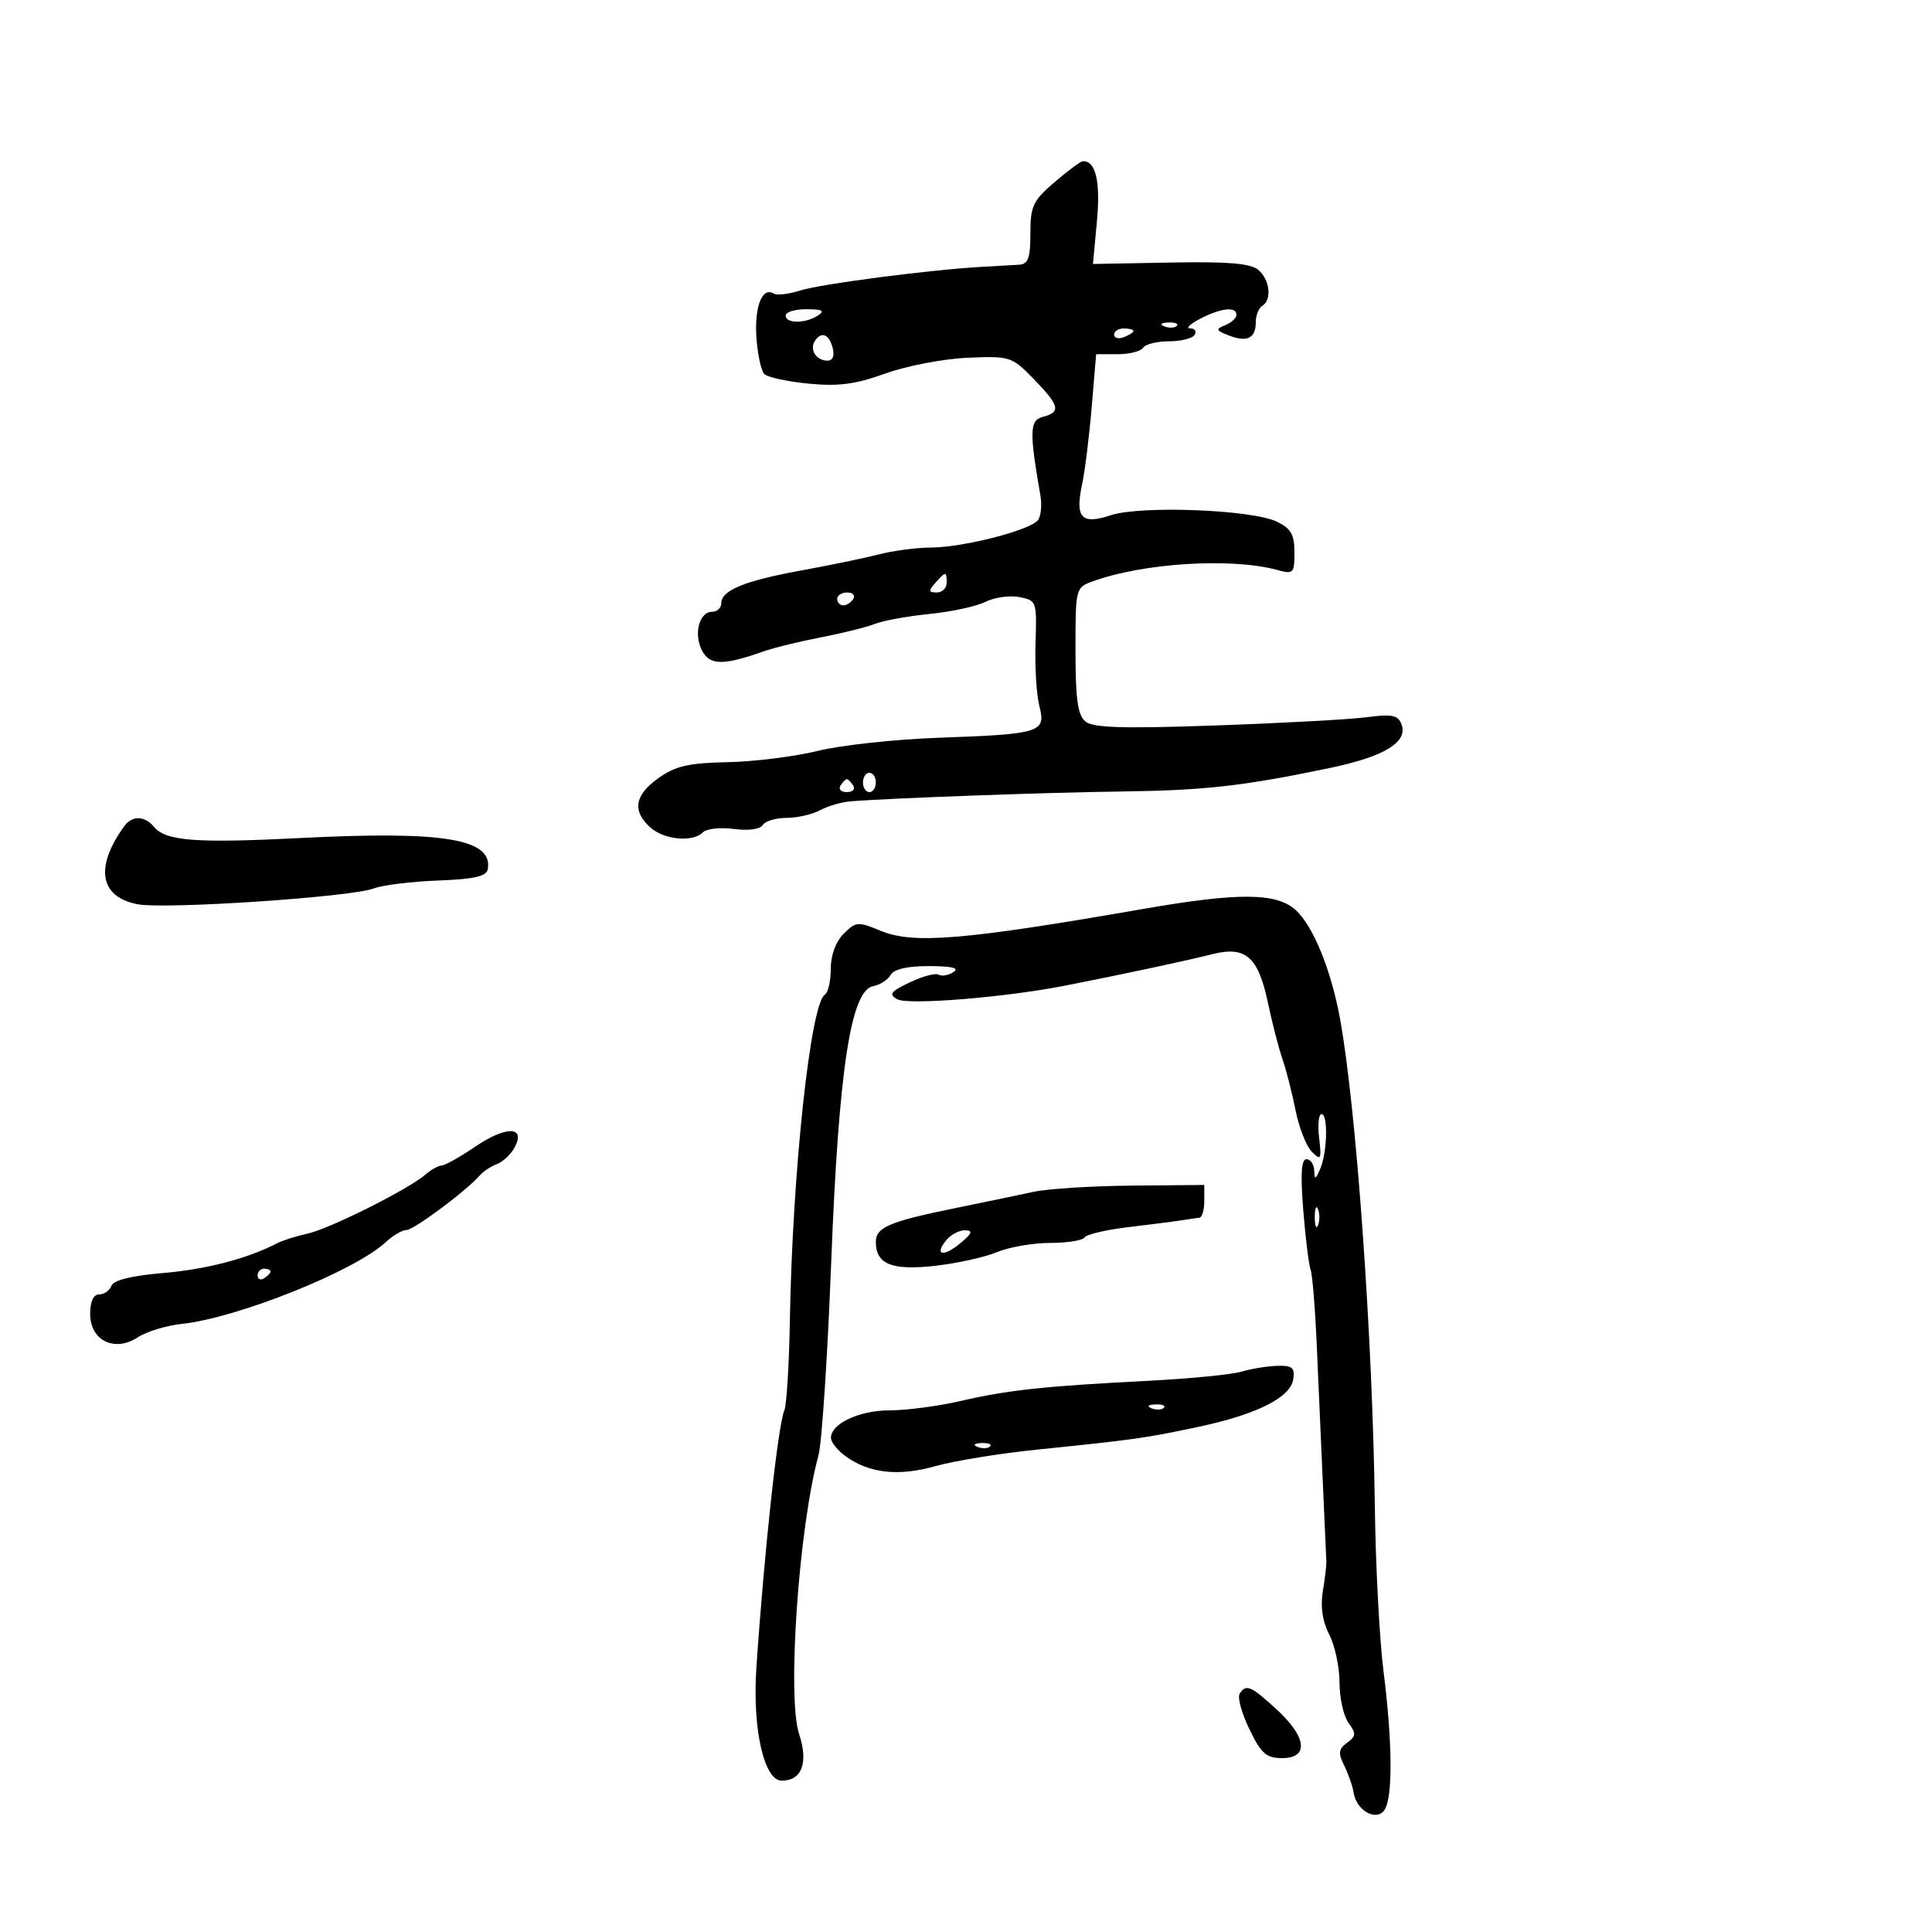 <svg xmlns="http://www.w3.org/2000/svg" width="300" height="300" viewBox="0 0 300 300" version="1.1">
	<path d="M 163.750 28.288 C 160.394 31.163, 160 31.999, 160 36.250 C 160 40.067, 159.656 41.021, 158.250 41.105 C 157.287 41.163, 154.700 41.311, 152.500 41.433 C 144.465 41.879, 127.415 44.098, 124.270 45.106 C 122.493 45.676, 120.631 45.890, 120.133 45.582 C 118.367 44.491, 117.135 47.612, 117.455 52.364 C 117.634 55.012, 118.186 57.586, 118.684 58.084 C 119.181 58.581, 122.268 59.249, 125.544 59.570 C 130.198 60.024, 132.812 59.680, 137.500 57.994 C 140.800 56.807, 146.545 55.708, 150.266 55.552 C 156.868 55.276, 157.118 55.356, 160.516 58.855 C 164.539 62.996, 164.781 63.983, 161.958 64.721 C 159.868 65.268, 159.815 66.929, 161.563 77 C 161.801 78.375, 161.645 80.043, 161.216 80.706 C 160.200 82.277, 149.709 84.993, 144.540 85.024 C 142.318 85.037, 138.700 85.512, 136.500 86.079 C 134.300 86.647, 128.900 87.766, 124.500 88.566 C 115.641 90.176, 112 91.663, 112 93.669 C 112 94.401, 111.355 95, 110.567 95 C 108.557 95, 107.668 98.512, 109.034 101.063 C 110.246 103.327, 112.325 103.351, 118.500 101.168 C 120.150 100.585, 124.200 99.591, 127.500 98.959 C 130.800 98.327, 134.560 97.390, 135.855 96.878 C 137.150 96.366, 140.975 95.671, 144.355 95.334 C 147.735 94.997, 151.633 94.151, 153.018 93.455 C 154.403 92.758, 156.768 92.424, 158.274 92.712 C 160.958 93.225, 161.008 93.366, 160.796 99.868 C 160.677 103.515, 160.946 107.917, 161.395 109.649 C 162.451 113.730, 161.598 113.997, 145.768 114.556 C 139.021 114.795, 130.575 115.712, 127 116.594 C 123.425 117.477, 117.125 118.267, 113 118.350 C 106.912 118.472, 104.888 118.936, 102.250 120.818 C 98.539 123.465, 98.130 125.903, 100.967 128.470 C 103.124 130.422, 107.565 130.835, 109.167 129.233 C 109.727 128.673, 111.885 128.443, 113.963 128.722 C 116.197 129.021, 118.022 128.773, 118.429 128.114 C 118.808 127.501, 120.471 127, 122.125 127 C 123.778 127, 126.114 126.470, 127.316 125.822 C 128.517 125.175, 130.625 124.552, 132 124.438 C 137.956 123.946, 162.517 123.050, 174 122.906 C 187.015 122.743, 193.066 122.062, 206.500 119.252 C 215.027 117.468, 218.683 115.222, 217.611 112.428 C 217.080 111.046, 216.116 110.856, 212.232 111.368 C 209.630 111.712, 199.078 112.288, 188.785 112.648 C 174.309 113.155, 169.723 113.015, 168.535 112.029 C 167.347 111.043, 167 108.551, 167 100.999 C 167 91.264, 167.006 91.240, 169.750 90.245 C 177.546 87.418, 191.223 86.574, 198.250 88.485 C 200.864 89.196, 201 89.062, 201 85.777 C 201 82.995, 200.464 82.063, 198.250 80.996 C 194.383 79.132, 177.139 78.469, 172.486 80.005 C 167.904 81.517, 166.908 80.430, 168.039 75.150 C 168.469 73.142, 169.133 67.787, 169.515 63.250 L 170.208 55 173.545 55 C 175.380 55, 177.160 54.550, 177.500 54 C 177.840 53.450, 179.640 53, 181.500 53 C 183.360 53, 185.160 52.550, 185.500 52 C 185.840 51.450, 185.529 50.997, 184.809 50.994 C 184.089 50.990, 184.789 50.315, 186.364 49.494 C 189.586 47.814, 192 47.556, 192 48.893 C 192 49.384, 191.213 50.104, 190.250 50.493 C 188.711 51.115, 188.782 51.309, 190.842 52.102 C 193.672 53.192, 195 52.520, 195 50 C 195 48.965, 195.450 47.840, 196 47.500 C 197.539 46.549, 197.186 43.399, 195.372 41.894 C 194.168 40.894, 190.621 40.601, 181.728 40.767 L 169.712 40.991 170.334 34.322 C 170.908 28.180, 170.133 24.918, 168.128 25.038 C 167.782 25.058, 165.812 26.521, 163.750 28.288 M 122 49 C 122 50.270, 125.035 50.270, 127 49 C 128.138 48.264, 127.716 48.027, 125.250 48.015 C 123.463 48.007, 122 48.450, 122 49 M 180.813 50.683 C 181.534 50.972, 182.397 50.936, 182.729 50.604 C 183.061 50.272, 182.471 50.036, 181.417 50.079 C 180.252 50.127, 180.015 50.364, 180.813 50.683 M 173 51.969 C 173 52.501, 173.675 52.678, 174.500 52.362 C 175.325 52.045, 176 51.609, 176 51.393 C 176 51.177, 175.325 51, 174.500 51 C 173.675 51, 173 51.436, 173 51.969 M 126.500 53 C 125.681 54.325, 126.779 56, 128.465 56 C 129.320 56, 129.622 55.269, 129.290 54 C 128.725 51.840, 127.490 51.397, 126.500 53 M 145.211 90.538 C 144.145 91.746, 144.189 92, 145.461 92 C 146.307 92, 147 91.325, 147 90.500 C 147 88.676, 146.850 88.680, 145.211 90.538 M 130 93 C 130 93.550, 130.423 94, 130.941 94 C 131.459 94, 132.160 93.550, 132.500 93 C 132.840 92.450, 132.416 92, 131.559 92 C 130.702 92, 130 92.450, 130 93 M 134 121.500 C 134 122.325, 134.450 123, 135 123 C 135.550 123, 136 122.325, 136 121.500 C 136 120.675, 135.550 120, 135 120 C 134.450 120, 134 120.675, 134 121.500 M 130.500 122 C 130.160 122.550, 130.610 123, 131.500 123 C 132.390 123, 132.840 122.550, 132.500 122 C 132.160 121.450, 131.710 121, 131.500 121 C 131.290 121, 130.840 121.450, 130.500 122 M 19.331 128.250 C 14.672 134.624, 15.463 139.301, 21.389 140.413 C 25.704 141.223, 54.514 139.298, 58 137.968 C 59.375 137.443, 63.871 136.885, 67.992 136.729 C 73.647 136.514, 75.546 136.083, 75.740 134.972 C 76.563 130.262, 68.986 128.997, 46.703 130.126 C 30.404 130.952, 25.741 130.598, 23.913 128.395 C 22.476 126.664, 20.535 126.603, 19.331 128.250 M 177.500 141.142 C 149.634 145.990, 141.777 146.640, 136.696 144.518 C 133.234 143.071, 132.901 143.099, 131.009 144.991 C 129.775 146.225, 129 148.328, 129 150.441 C 129 152.334, 128.589 154.136, 128.087 154.446 C 125.858 155.824, 123.050 181.936, 122.651 205 C 122.532 211.875, 122.146 218.175, 121.792 219 C 120.797 221.327, 118.652 241.078, 117.449 259 C 116.816 268.435, 118.632 276.500, 121.391 276.500 C 124.519 276.500, 125.555 273.712, 124.084 269.253 C 122.200 263.546, 124.032 237.206, 127.091 226 C 127.617 224.075, 128.507 210.575, 129.070 196 C 130.220 166.223, 132.104 153.788, 135.564 153.140 C 136.629 152.940, 137.860 152.152, 138.300 151.389 C 138.822 150.481, 140.900 150.005, 144.300 150.015 C 147.852 150.026, 149.040 150.322, 148.048 150.949 C 147.249 151.455, 146.214 151.632, 145.747 151.344 C 145.281 151.056, 143.276 151.590, 141.292 152.532 C 138.290 153.956, 137.959 154.398, 139.323 155.161 C 141.017 156.109, 156.125 154.879, 165.500 153.030 C 174.707 151.214, 184.466 149.127, 188.195 148.177 C 193.414 146.847, 195.367 148.536, 196.878 155.684 C 197.555 158.883, 198.578 162.850, 199.153 164.500 C 199.728 166.150, 200.636 169.702, 201.170 172.393 C 201.705 175.084, 202.845 177.988, 203.705 178.847 C 205.121 180.264, 205.226 180.063, 204.834 176.705 C 204.596 174.667, 204.761 173, 205.201 173 C 206.244 173, 206.104 178.931, 205 181.500 C 204.265 183.210, 204.130 183.246, 204.070 181.750 C 204.032 180.787, 203.490 180, 202.866 180 C 202.064 180, 201.919 182.312, 202.370 187.928 C 202.720 192.288, 203.236 196.451, 203.516 197.180 C 203.795 197.909, 204.235 203.454, 204.494 209.503 C 204.752 215.551, 205.178 225.225, 205.442 231 C 205.705 236.775, 205.938 241.950, 205.959 242.500 C 205.980 243.050, 205.731 245.128, 205.405 247.118 C 205.015 249.496, 205.358 251.793, 206.406 253.818 C 207.283 255.514, 208 258.862, 208 261.259 C 208 263.656, 208.628 266.476, 209.395 267.525 C 210.604 269.179, 210.575 269.591, 209.172 270.616 C 207.843 271.588, 207.763 272.218, 208.726 274.149 C 209.370 275.442, 210.033 277.352, 210.198 278.393 C 210.646 281.200, 213.798 282.906, 215.013 281 C 216.290 278.998, 216.217 270.505, 214.830 259.500 C 214.206 254.550, 213.601 243.075, 213.485 234 C 213.151 207.720, 210.594 171.902, 208.071 158.150 C 206.689 150.619, 203.943 143.869, 201.238 141.353 C 198.281 138.602, 192.397 138.550, 177.500 141.142 M 73.816 178.039 C 71.442 179.647, 69.085 180.972, 68.579 180.982 C 68.072 180.992, 66.947 181.619, 66.079 182.375 C 63.461 184.656, 51.220 190.793, 47.781 191.548 C 46.013 191.937, 43.876 192.613, 43.033 193.052 C 38.470 195.426, 32.034 197.107, 25.343 197.673 C 20.443 198.087, 17.639 198.778, 17.302 199.654 C 17.018 200.394, 16.159 201, 15.393 201 C 14.510 201, 14 202.106, 14 204.021 C 14 208.162, 17.788 210.024, 21.399 207.658 C 22.764 206.764, 25.820 205.828, 28.190 205.579 C 36.846 204.668, 55.087 197.363, 59.897 192.882 C 61.008 191.847, 62.451 191, 63.105 191 C 64.241 191, 72.403 184.928, 74.500 182.523 C 75.050 181.892, 76.258 181.092, 77.185 180.745 C 78.111 180.397, 79.340 179.233, 79.916 178.156 C 81.680 174.861, 78.593 174.801, 73.816 178.039 M 160.500 185.066 C 158.300 185.541, 152.900 186.664, 148.500 187.561 C 138.063 189.689, 136 190.563, 136 192.856 C 136 196.311, 138.500 197.315, 145.214 196.555 C 148.624 196.169, 152.951 195.212, 154.829 194.427 C 156.707 193.642, 160.413 193, 163.063 193 C 165.713 193, 168.120 192.616, 168.410 192.146 C 168.700 191.676, 171.764 190.957, 175.219 190.547 C 178.674 190.138, 182.400 189.660, 183.500 189.485 C 184.600 189.310, 185.838 189.129, 186.250 189.083 C 186.662 189.037, 187 187.875, 187 186.500 L 187 184 175.750 184.100 C 169.563 184.156, 162.700 184.590, 160.500 185.066 M 204.158 189 C 204.158 190.375, 204.385 190.938, 204.662 190.250 C 204.940 189.563, 204.940 188.438, 204.662 187.750 C 204.385 187.063, 204.158 187.625, 204.158 189 M 146.980 192.524 C 145.004 194.906, 146.453 195.269, 149.108 193.058 C 150.958 191.518, 151.131 191.059, 149.872 191.033 C 148.977 191.015, 147.676 191.686, 146.980 192.524 M 40 198.059 C 40 198.641, 40.450 198.840, 41 198.500 C 41.550 198.160, 42 197.684, 42 197.441 C 42 197.198, 41.550 197, 41 197 C 40.450 197, 40 197.477, 40 198.059 M 192.789 212.989 C 191.299 213.438, 184.774 214.078, 178.289 214.411 C 162.118 215.241, 156.543 215.841, 149.188 217.541 C 145.716 218.343, 140.754 219, 138.160 219 C 133.393 219, 128.973 221.085, 129.031 223.307 C 129.049 223.963, 130.068 225.228, 131.296 226.119 C 134.963 228.778, 139.507 229.281, 145.233 227.664 C 148.130 226.846, 155.225 225.692, 161 225.099 C 176.217 223.539, 177.737 223.326, 185.896 221.605 C 195.102 219.663, 200.396 217.021, 200.820 214.158 C 201.085 212.367, 200.660 212.015, 198.320 212.086 C 196.769 212.133, 194.280 212.540, 192.789 212.989 M 178.813 218.683 C 179.534 218.972, 180.397 218.936, 180.729 218.604 C 181.061 218.272, 180.471 218.036, 179.417 218.079 C 178.252 218.127, 178.015 218.364, 178.813 218.683 M 151.813 224.683 C 152.534 224.972, 153.397 224.936, 153.729 224.604 C 154.061 224.272, 153.471 224.036, 152.417 224.079 C 151.252 224.127, 151.015 224.364, 151.813 224.683 M 192.483 263.027 C 192.134 263.592, 192.822 266.067, 194.013 268.527 C 195.841 272.304, 196.631 273, 199.089 273 C 203.280 273, 202.918 269.741, 198.250 265.454 C 194.219 261.752, 193.467 261.435, 192.483 263.027" stroke="none" fill="black" fill-rule="evenodd"/>
</svg>